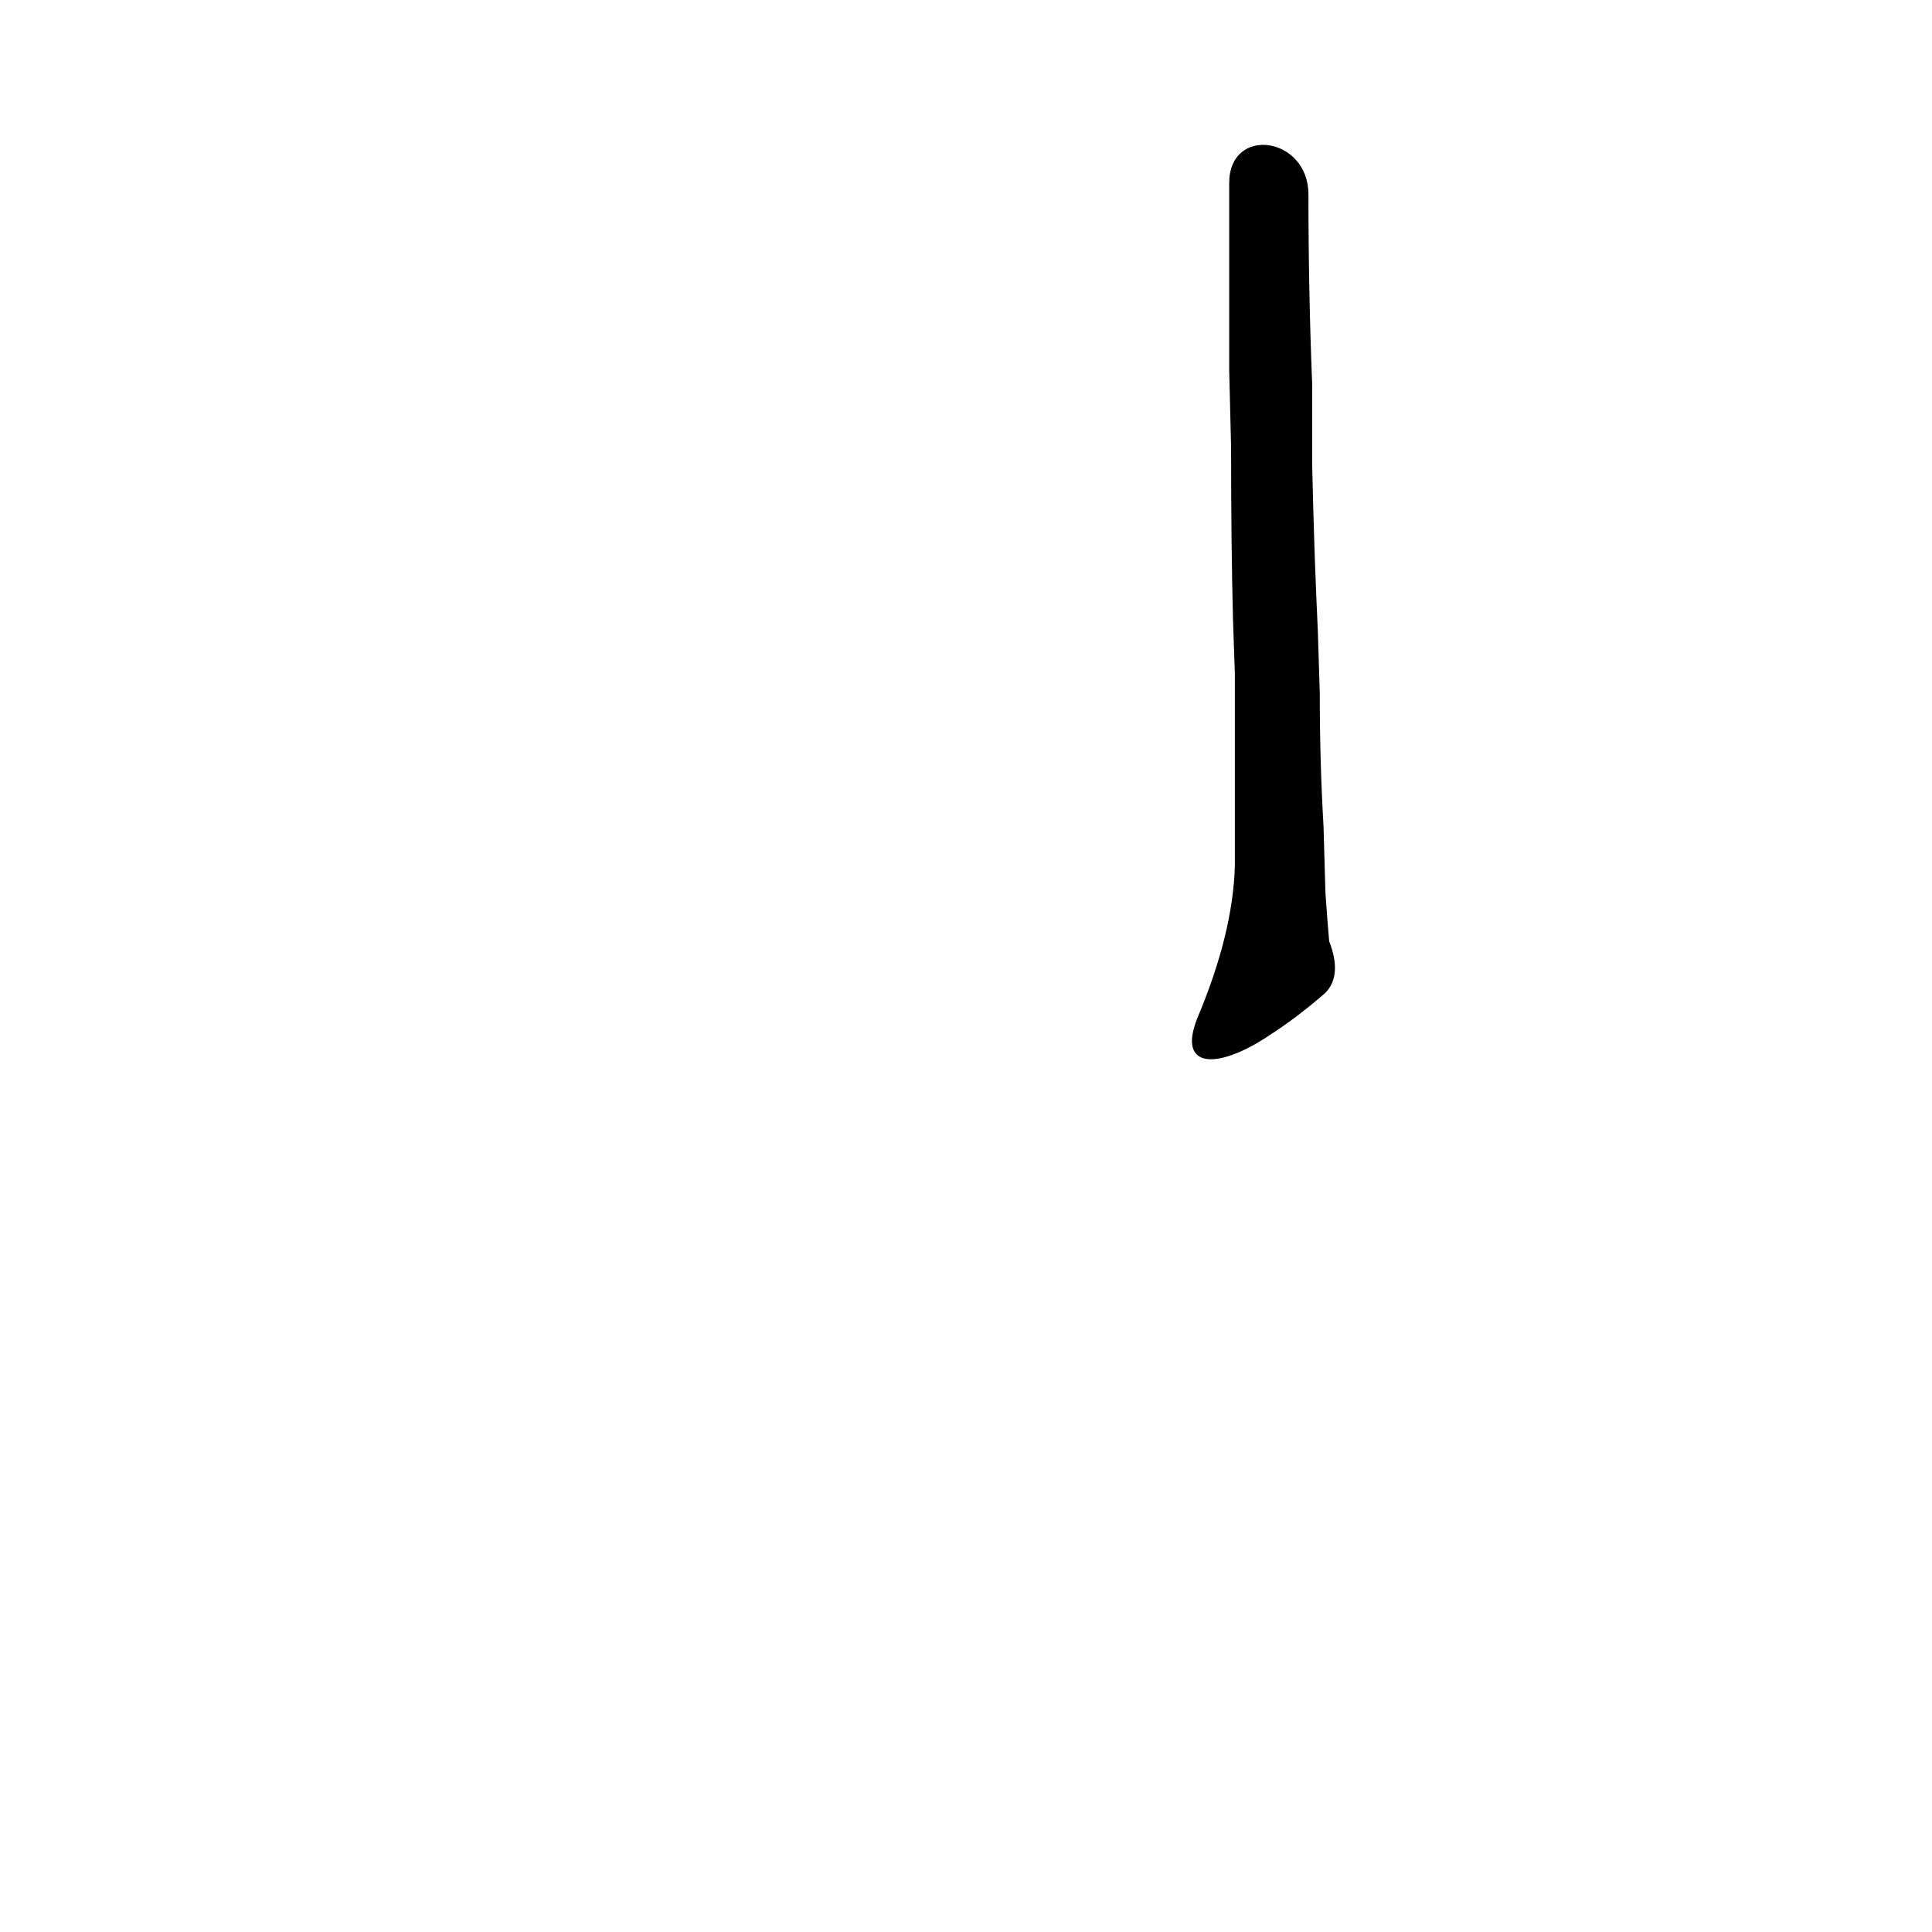 <?xml version="1.0" ?>
<svg baseProfile="full" height="1024" version="1.1" viewBox="0 0 1024 1024" width="1024" xmlns="http://www.w3.org/2000/svg" xmlns:ev="http://www.w3.org/2001/xml-events" xmlns:xlink="http://www.w3.org/1999/xlink">
	<defs/>
	<path d="M 693.0,103.0 Q 693.0,155.0 695.0,204.0 L 695.0,247.0 Q 696.0,293.0 698.0,335.0 L 699.0,367.0 Q 699.0,404.0 701.0,438.0 L 702.0,473.0 Q 703.0,488.0 704.0,499.0 Q 711.0,517.0 702.0,526.0 Q 687.0,539.0 673.0,548.0 C 648.0,565.0 624.0,568.0 635.0,540.0 Q 654.0,495.0 655.0,459.0 L 655.0,428.0 Q 655.0,403.0 655.0,357.0 L 654.0,328.0 Q 653.0,289.0 653.0,237.0 L 652.0,196.0 Q 652.0,151.0 652.0,97.0 C 652.0,67.0 693.0,73.0 693.0,103.0" fill="black" stroke="#000000"/>
</svg>
